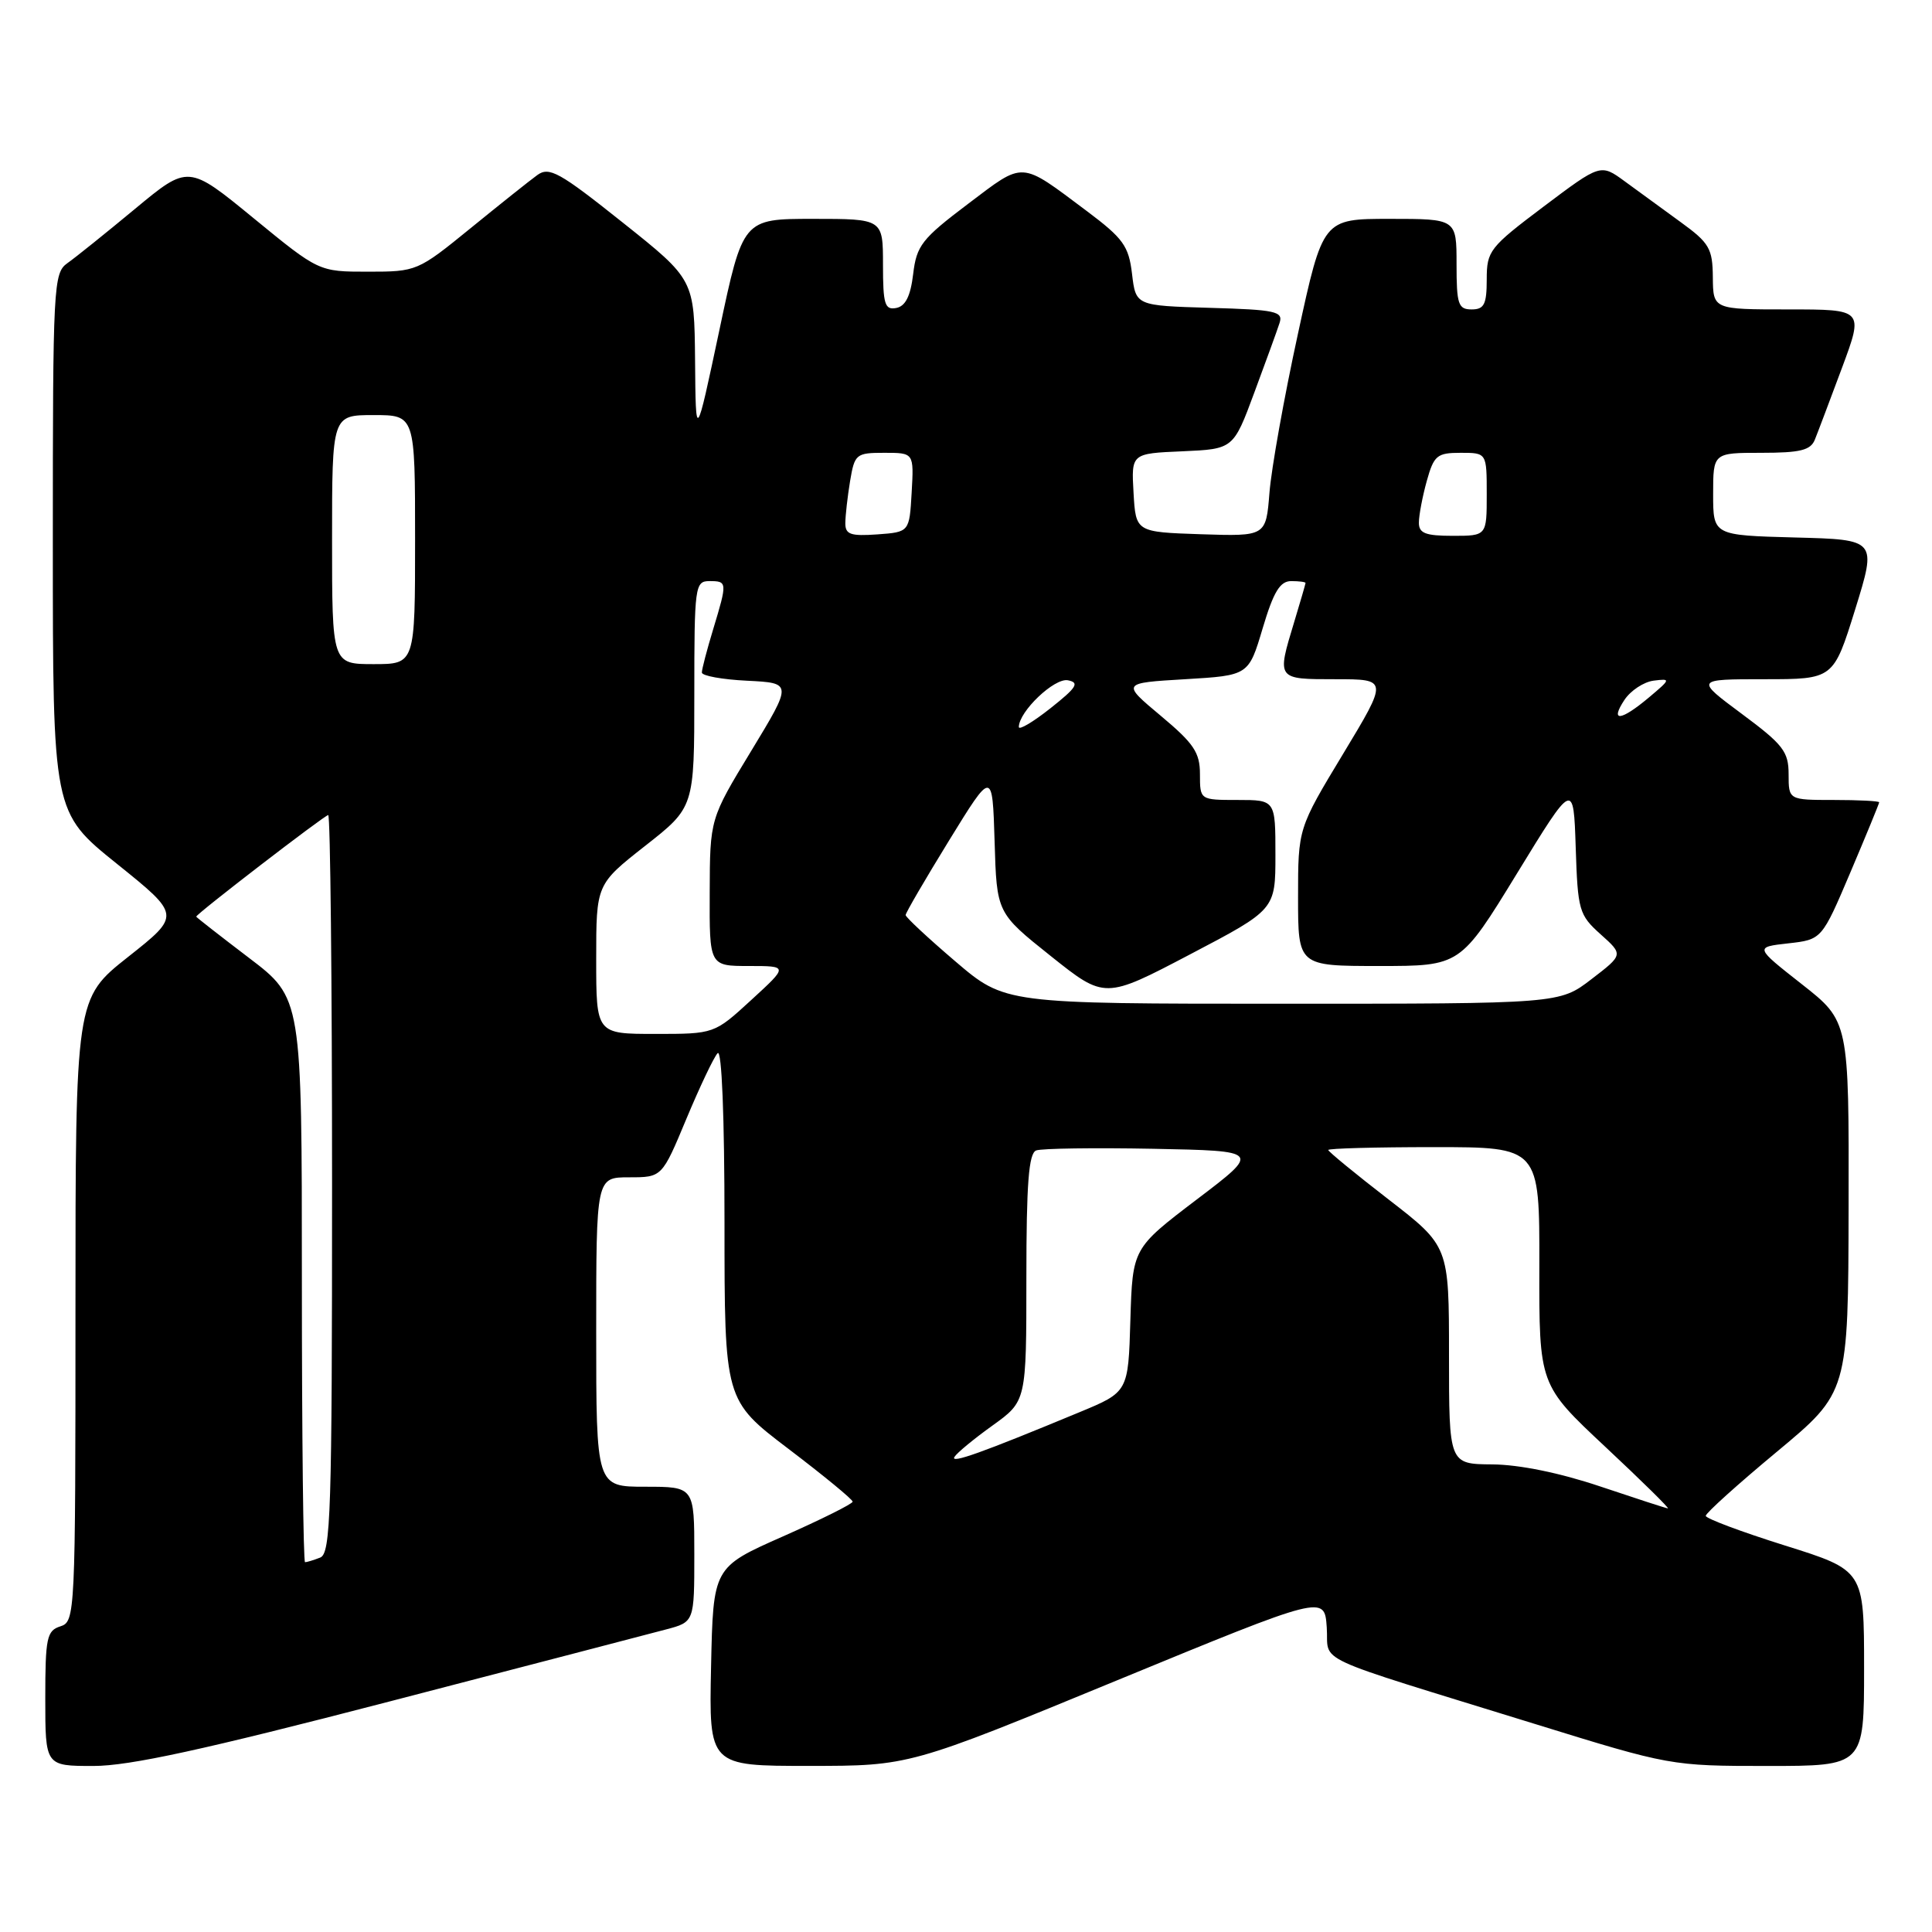 <?xml version="1.0" encoding="UTF-8" standalone="no"?>
<!DOCTYPE svg PUBLIC "-//W3C//DTD SVG 1.1//EN" "http://www.w3.org/Graphics/SVG/1.1/DTD/svg11.dtd" >
<svg xmlns="http://www.w3.org/2000/svg" xmlns:xlink="http://www.w3.org/1999/xlink" version="1.1" viewBox="0 0 256 256">
 <g >
 <path fill="currentColor"
d=" M 51.63 225.45 C 69.71 220.75 86.19 216.46 88.25 215.91 C 92.00 214.92 92.00 214.92 92.00 205.96 C 92.00 197.00 92.00 197.00 85.50 197.00 C 79.00 197.00 79.00 197.00 79.00 176.50 C 79.00 156.00 79.00 156.00 83.36 156.00 C 87.72 156.00 87.72 156.00 90.95 148.25 C 92.73 143.99 94.59 140.07 95.09 139.55 C 95.64 138.98 96.00 147.95 96.00 162.07 C 96.00 185.54 96.00 185.54 104.50 192.00 C 109.17 195.55 112.99 198.69 112.98 198.98 C 112.97 199.27 108.81 201.34 103.73 203.59 C 94.50 207.67 94.50 207.67 94.22 220.84 C 93.94 234.00 93.94 234.00 107.22 233.99 C 120.50 233.99 120.50 233.99 148.00 222.66 C 175.50 211.34 175.50 211.34 175.80 215.61 C 176.15 220.51 172.95 219.02 203.44 228.45 C 221.24 233.96 221.46 234.00 234.19 234.00 C 247.00 234.00 247.00 234.00 247.00 221.04 C 247.00 208.08 247.00 208.08 236.52 204.79 C 230.75 202.98 226.03 201.21 226.02 200.86 C 226.01 200.50 230.25 196.68 235.45 192.36 C 244.90 184.50 244.90 184.50 244.95 159.91 C 245.00 135.32 245.00 135.32 238.75 130.41 C 232.50 125.50 232.50 125.50 236.95 125.00 C 241.40 124.50 241.40 124.50 245.20 115.56 C 247.29 110.64 249.00 106.47 249.00 106.31 C 249.00 106.14 246.30 106.00 243.00 106.00 C 237.00 106.00 237.00 106.00 237.00 102.60 C 237.00 99.59 236.28 98.66 230.81 94.60 C 224.62 90.00 224.62 90.00 233.78 90.00 C 242.94 90.00 242.94 90.00 245.82 80.75 C 248.69 71.50 248.69 71.50 237.85 71.22 C 227.00 70.93 227.00 70.93 227.00 65.47 C 227.00 60.00 227.00 60.00 233.39 60.00 C 238.55 60.00 239.92 59.66 240.48 58.25 C 240.87 57.29 242.48 53.01 244.07 48.75 C 246.95 41.00 246.95 41.00 236.97 41.00 C 227.00 41.00 227.00 41.00 226.96 36.75 C 226.93 32.93 226.50 32.19 222.71 29.44 C 220.39 27.75 217.06 25.32 215.29 24.03 C 212.09 21.69 212.09 21.69 204.54 27.37 C 197.37 32.77 197.00 33.24 197.00 37.02 C 197.00 40.33 196.66 41.00 195.00 41.00 C 193.22 41.00 193.00 40.33 193.00 35.00 C 193.00 29.00 193.00 29.00 184.15 29.00 C 175.29 29.00 175.29 29.00 171.98 44.25 C 170.15 52.64 168.46 62.10 168.21 65.29 C 167.75 71.07 167.75 71.07 159.13 70.79 C 150.50 70.50 150.50 70.50 150.20 65.30 C 149.90 60.09 149.90 60.09 156.67 59.80 C 163.43 59.50 163.43 59.50 166.21 52.00 C 167.74 47.88 169.25 43.73 169.55 42.79 C 170.05 41.26 169.04 41.04 160.31 40.79 C 150.50 40.50 150.50 40.50 150.00 36.29 C 149.56 32.59 148.84 31.59 144.00 27.96 C 135.07 21.28 135.81 21.32 128.25 27.03 C 122.15 31.64 121.45 32.53 121.00 36.31 C 120.65 39.24 119.98 40.58 118.75 40.81 C 117.24 41.10 117.00 40.32 117.00 35.07 C 117.00 29.00 117.00 29.00 107.72 29.00 C 98.44 29.00 98.44 29.00 95.32 43.75 C 92.19 58.50 92.19 58.50 92.10 47.77 C 92.00 37.04 92.00 37.04 82.49 29.47 C 74.11 22.79 72.77 22.05 71.19 23.20 C 70.21 23.91 66.22 27.09 62.34 30.25 C 55.35 35.94 55.21 36.00 48.76 36.00 C 42.25 36.00 42.25 36.00 33.60 28.91 C 24.95 21.82 24.95 21.82 17.91 27.66 C 14.04 30.87 10.00 34.12 8.93 34.87 C 7.08 36.18 7.00 37.79 7.00 71.94 C 7.00 107.63 7.00 107.63 15.48 114.45 C 23.96 121.27 23.96 121.27 16.98 126.79 C 10.00 132.31 10.00 132.31 10.00 173.59 C 10.00 213.99 9.96 214.88 8.00 215.50 C 6.20 216.07 6.00 217.01 6.00 225.07 C 6.00 234.00 6.00 234.00 12.38 234.00 C 17.15 234.00 27.01 231.85 51.63 225.45 Z  M 40.00 169.63 C 40.00 132.25 40.00 132.25 33.00 126.93 C 29.15 124.00 26.00 121.54 26.00 121.46 C 26.00 121.10 43.03 108.00 43.49 108.00 C 43.77 108.00 44.00 130.00 44.00 156.89 C 44.00 200.55 43.83 205.85 42.42 206.39 C 41.55 206.73 40.65 207.00 40.42 207.00 C 40.19 207.00 40.00 190.18 40.00 169.63 Z  M 212.00 196.95 C 206.71 195.17 201.33 194.07 197.75 194.04 C 192.00 194.00 192.00 194.00 192.00 179.56 C 192.00 165.13 192.00 165.13 184.00 158.94 C 179.60 155.54 176.00 152.58 176.00 152.38 C 176.00 152.17 182.30 152.00 190.00 152.00 C 204.00 152.00 204.00 152.00 203.97 167.75 C 203.94 183.50 203.94 183.50 212.72 191.72 C 217.55 196.24 221.28 199.91 221.00 199.87 C 220.72 199.84 216.68 198.52 212.00 196.95 Z  M 126.47 193.05 C 126.80 192.51 129.08 190.63 131.54 188.87 C 136.00 185.66 136.00 185.66 136.00 169.30 C 136.00 156.82 136.31 152.82 137.30 152.44 C 138.01 152.17 145.00 152.07 152.83 152.22 C 167.06 152.50 167.06 152.50 158.56 158.95 C 150.07 165.41 150.07 165.41 149.78 174.93 C 149.50 184.45 149.50 184.45 143.00 187.14 C 130.06 192.51 125.88 194.00 126.47 193.05 Z  M 79.00 127.09 C 79.00 117.18 79.00 117.18 85.50 112.07 C 92.00 106.97 92.00 106.97 92.00 91.98 C 92.00 77.67 92.09 77.00 94.00 77.00 C 96.38 77.00 96.39 77.13 94.49 83.41 C 93.67 86.11 93.00 88.67 93.00 89.11 C 93.00 89.55 95.70 90.04 99.00 90.20 C 105.00 90.50 105.00 90.50 99.54 99.50 C 94.07 108.50 94.07 108.50 94.04 118.25 C 94.00 128.00 94.00 128.00 99.23 128.00 C 104.46 128.00 104.46 128.00 99.55 132.50 C 94.65 137.00 94.65 137.00 86.83 137.00 C 79.00 137.00 79.00 137.00 79.00 127.09 Z  M 126.58 127.38 C 122.96 124.29 120.00 121.53 120.00 121.25 C 120.00 120.96 122.59 116.52 125.75 111.38 C 131.50 102.03 131.50 102.03 131.79 111.50 C 132.07 120.97 132.07 120.97 139.23 126.68 C 146.39 132.39 146.39 132.39 157.69 126.46 C 169.00 120.53 169.00 120.53 169.00 113.27 C 169.00 106.00 169.00 106.00 164.00 106.00 C 159.00 106.00 159.00 106.00 159.00 102.59 C 159.00 99.71 158.20 98.52 153.80 94.84 C 148.61 90.50 148.61 90.50 157.03 90.00 C 165.45 89.50 165.45 89.50 167.31 83.25 C 168.75 78.41 169.61 77.00 171.09 77.00 C 172.14 77.00 173.00 77.11 172.99 77.25 C 172.98 77.39 172.31 79.71 171.49 82.41 C 169.17 90.06 169.12 90.00 176.97 90.00 C 183.94 90.00 183.94 90.00 177.97 99.89 C 172.00 109.77 172.00 109.77 172.00 118.89 C 172.00 128.00 172.00 128.00 182.75 128.00 C 193.50 128.00 193.50 128.00 201.00 115.75 C 208.50 103.50 208.50 103.50 208.79 112.30 C 209.06 120.66 209.23 121.23 212.09 123.80 C 215.11 126.50 215.11 126.50 210.87 129.75 C 206.64 133.00 206.64 133.00 169.90 133.00 C 133.16 133.00 133.16 133.00 126.58 127.38 Z  M 135.00 96.33 C 135.02 94.27 139.71 89.80 141.50 90.14 C 143.08 90.45 142.68 91.08 139.20 93.84 C 136.89 95.67 135.00 96.79 135.00 96.33 Z  M 215.24 92.75 C 216.06 91.51 217.80 90.36 219.11 90.19 C 221.41 89.90 221.39 89.98 218.50 92.41 C 214.76 95.55 213.29 95.71 215.24 92.75 Z  M 44.00 71.50 C 44.00 55.00 44.00 55.00 49.50 55.00 C 55.00 55.00 55.00 55.00 55.00 71.50 C 55.00 88.00 55.00 88.00 49.50 88.00 C 44.00 88.00 44.00 88.00 44.00 71.50 Z  M 112.01 69.31 C 112.02 68.31 112.30 65.81 112.64 63.75 C 113.24 60.16 113.43 60.00 117.18 60.00 C 121.10 60.00 121.10 60.00 120.80 65.25 C 120.50 70.50 120.50 70.50 116.25 70.81 C 112.70 71.06 112.00 70.82 112.01 69.31 Z  M 188.01 69.25 C 188.01 68.29 188.48 65.81 189.05 63.75 C 190.00 60.34 190.41 60.00 193.55 60.00 C 197.00 60.00 197.00 60.00 197.00 65.50 C 197.00 71.00 197.00 71.00 192.50 71.00 C 188.88 71.00 188.00 70.66 188.01 69.25 Z "/>
</g>
</svg>